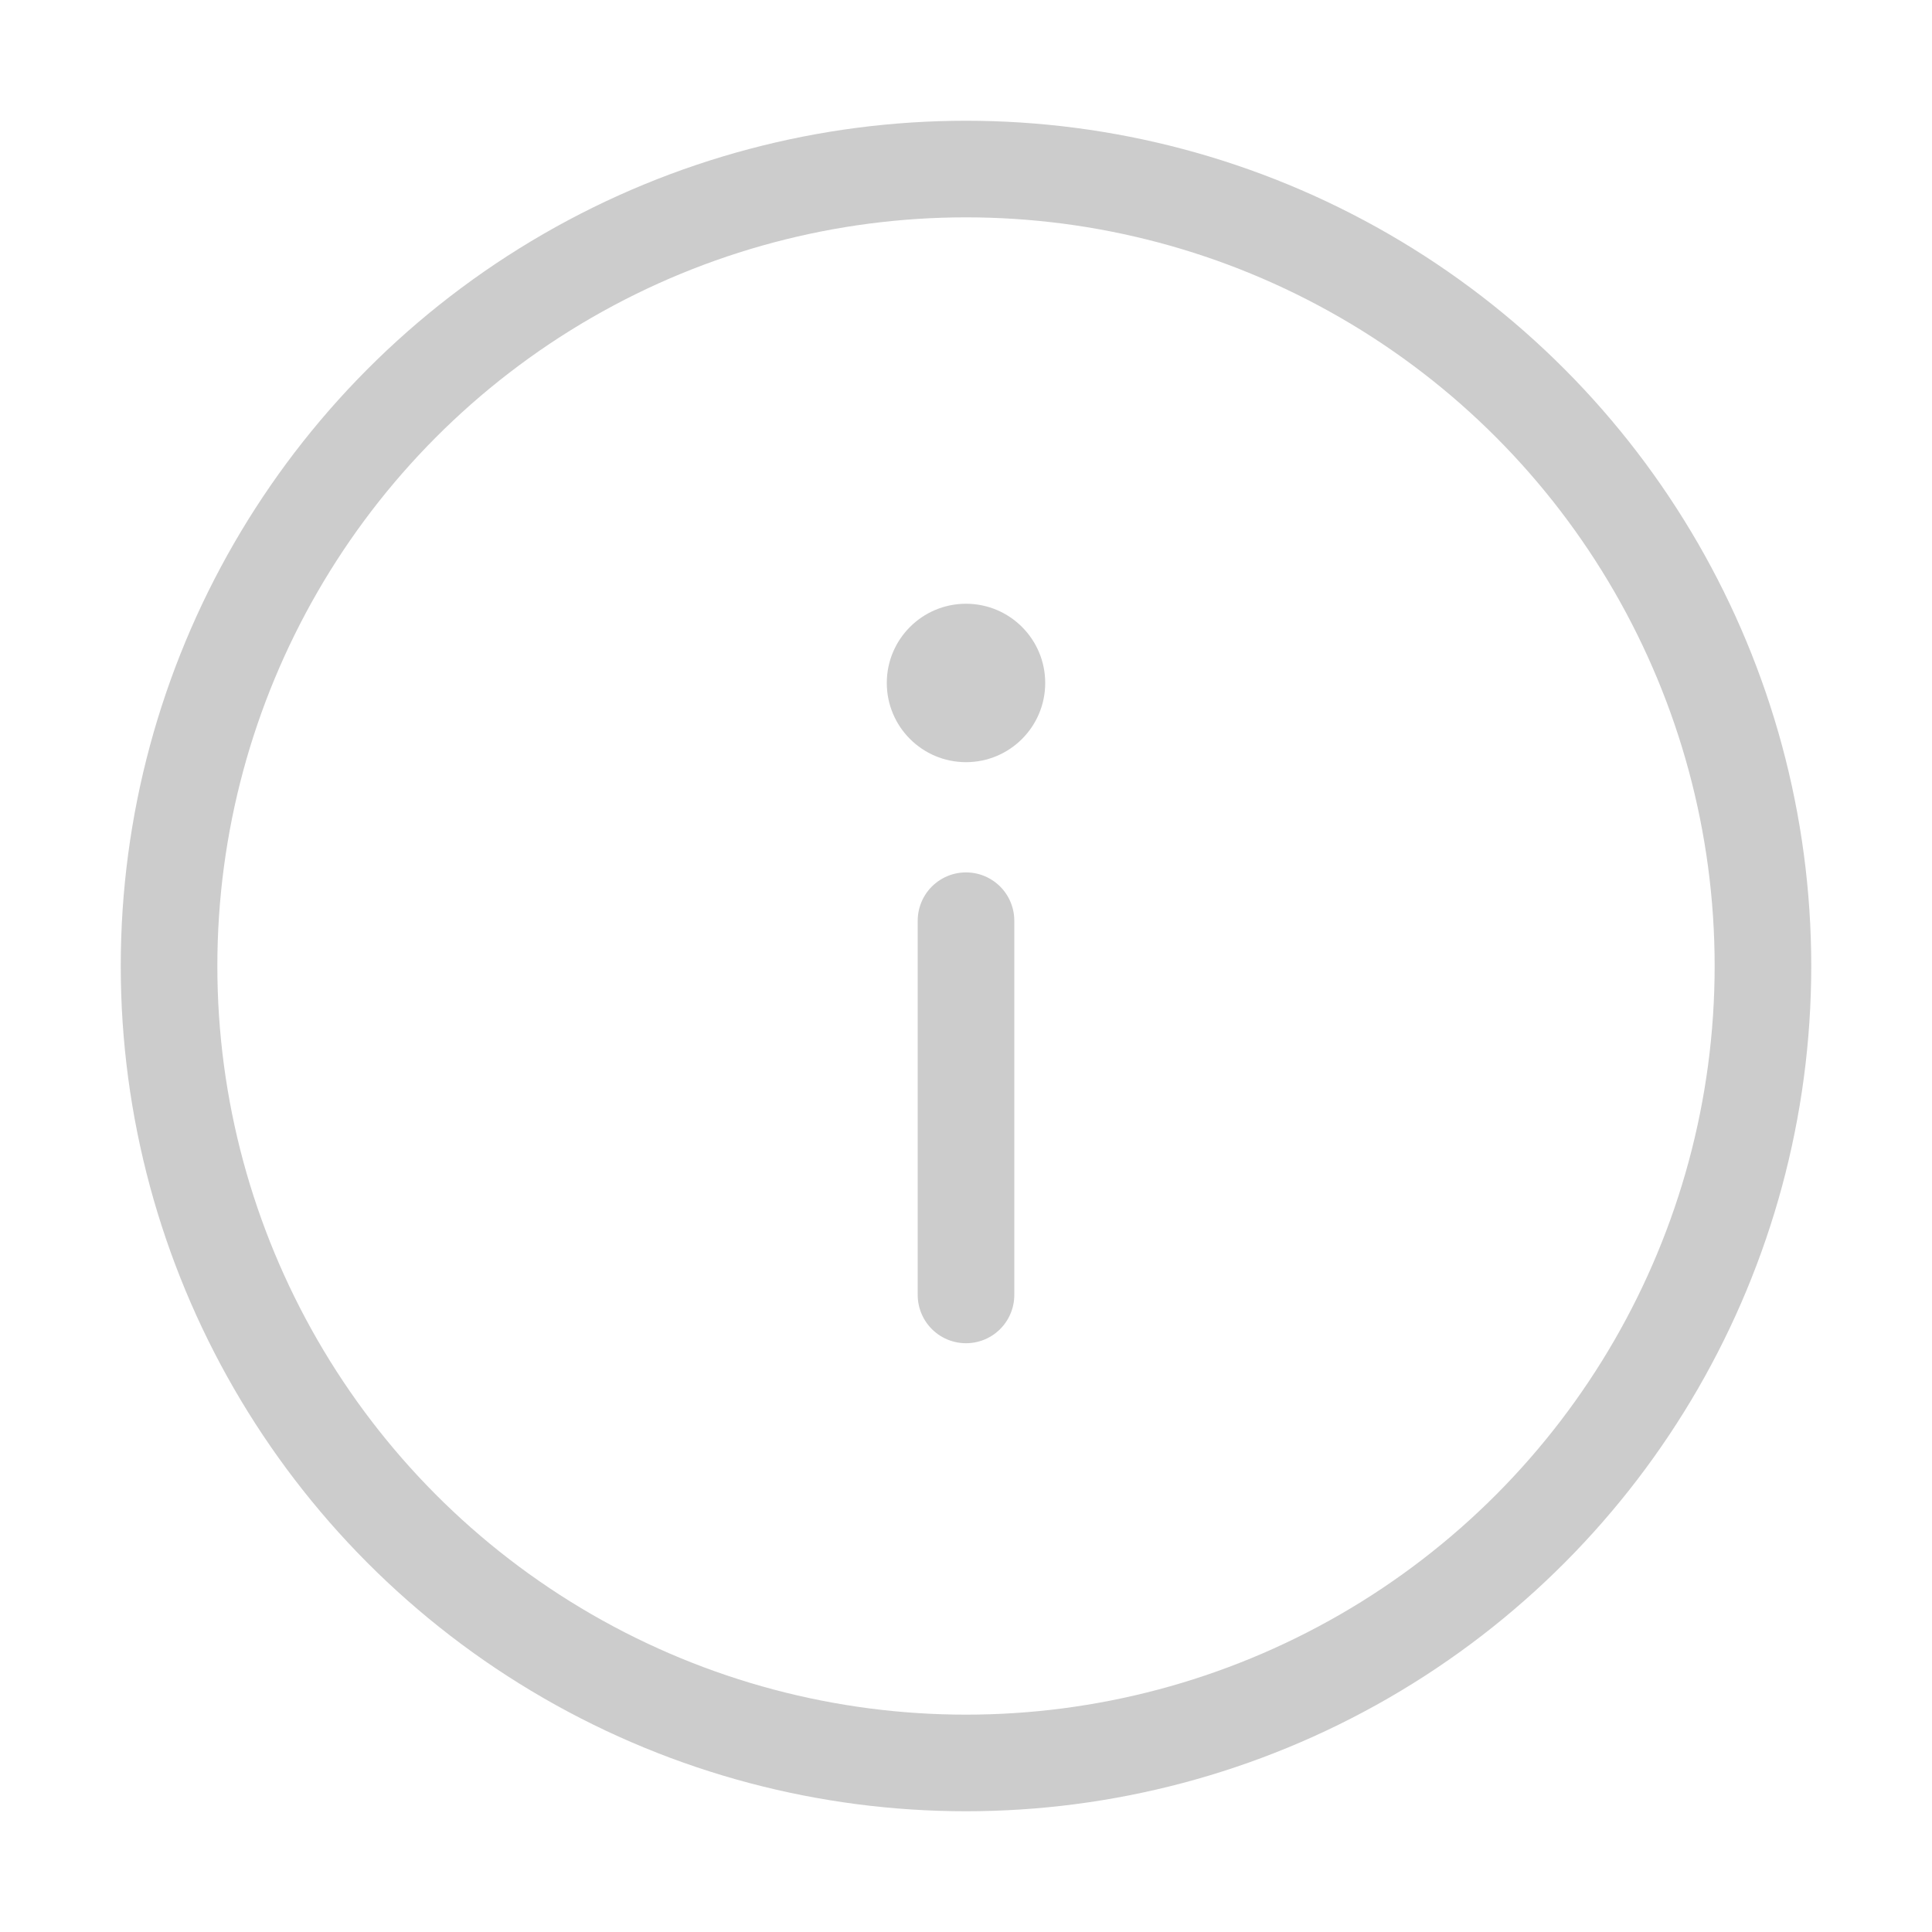 <svg width="20" height="20" viewBox="0 0 20 20" fill="none" xmlns="http://www.w3.org/2000/svg">
<circle cx="10" cy="10" r="8.25" stroke="#CCCCCC"/>
<circle cx="10" cy="7.07" r="0.82" fill="#CCCCCC"/>
<path d="M10 9.531V13.405" stroke="#CCCCCC" stroke-linecap="round"/>
</svg>
